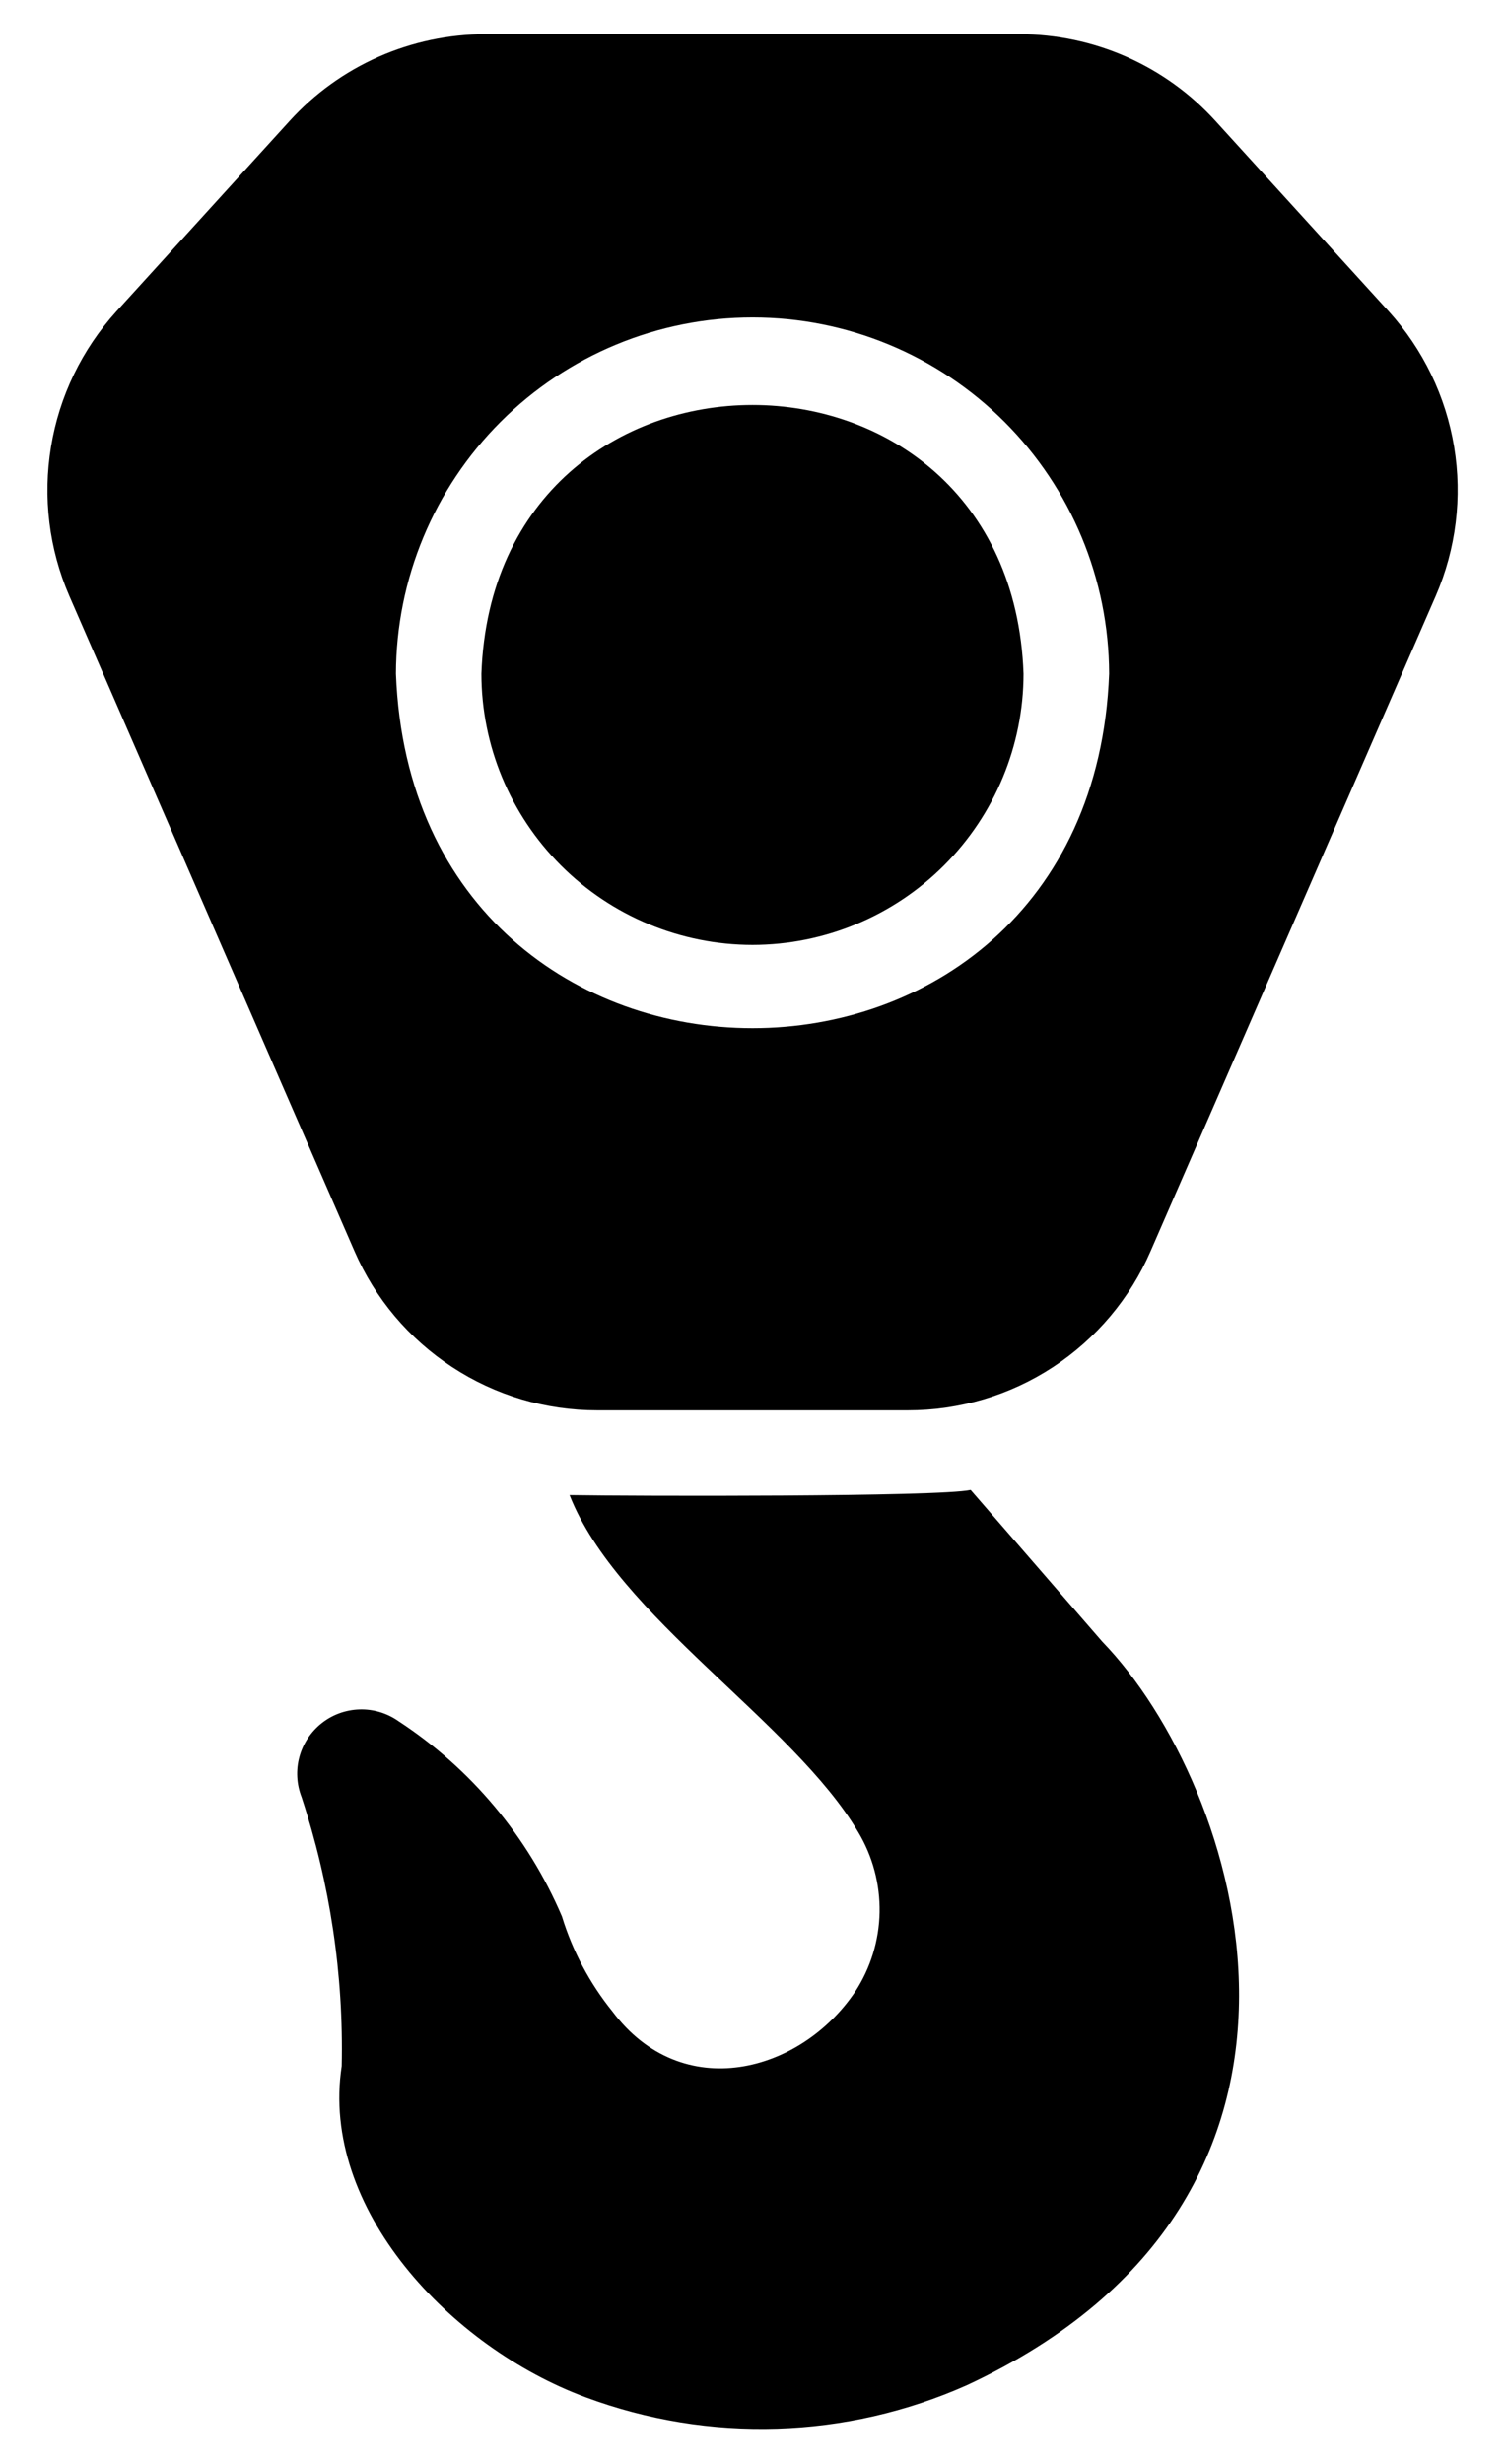 <svg width="22" height="36" viewBox="0 0 22 36" fill="none" xmlns="http://www.w3.org/2000/svg">
<path d="M20.301 4.55L17.769 1.769C17.406 1.369 16.963 1.05 16.469 0.831C15.975 0.613 15.441 0.5 14.901 0.5H7.101C6.56 0.5 6.026 0.613 5.532 0.831C5.038 1.05 4.595 1.369 4.232 1.769L1.701 4.55C1.199 5.104 0.867 5.79 0.746 6.527C0.624 7.264 0.716 8.021 1.013 8.706L5.182 18.281C5.482 18.973 5.978 19.561 6.609 19.974C7.24 20.388 7.978 20.607 8.732 20.606H13.269C14.023 20.607 14.761 20.388 15.392 19.975C16.023 19.561 16.519 18.973 16.819 18.281L20.988 8.706C21.285 8.021 21.378 7.264 21.256 6.527C21.134 5.79 20.802 5.104 20.301 4.55ZM11.001 4.638C12.382 4.638 13.706 5.187 14.683 6.163C15.66 7.139 16.21 8.463 16.213 9.844C15.952 16.75 6.048 16.748 5.788 9.844C5.791 8.463 6.341 7.139 7.318 6.163C8.295 5.187 9.619 4.638 11.001 4.638Z" fill="currentColor"/>
<path d="M11 13.806C12.05 13.805 13.057 13.387 13.8 12.644C14.543 11.901 14.961 10.894 14.962 9.844C14.774 4.608 7.225 4.609 7.037 9.844C7.038 10.894 7.456 11.901 8.199 12.644C8.942 13.387 9.949 13.805 11 13.806Z" fill="currentColor"/>
<path d="M14.189 21.769C13.725 21.871 9.286 21.86 8.326 21.844C9.02 23.617 11.597 25.159 12.545 26.768C12.757 27.122 12.865 27.528 12.858 27.94C12.85 28.353 12.726 28.754 12.501 29.1C11.705 30.284 9.974 30.754 8.951 29.387C8.619 28.976 8.369 28.505 8.214 28C7.716 26.832 6.883 25.838 5.82 25.144C5.655 25.029 5.457 24.97 5.256 24.976C5.054 24.982 4.86 25.052 4.702 25.177C4.544 25.302 4.43 25.474 4.377 25.668C4.324 25.862 4.335 26.068 4.408 26.256C4.825 27.524 5.024 28.853 4.995 30.187C4.676 32.264 6.582 34.293 8.558 35.025C10.367 35.698 12.369 35.635 14.133 34.85C20.075 32.087 18.142 26.082 16.114 23.987L14.189 21.769Z" fill="currentColor"/>
</svg>

